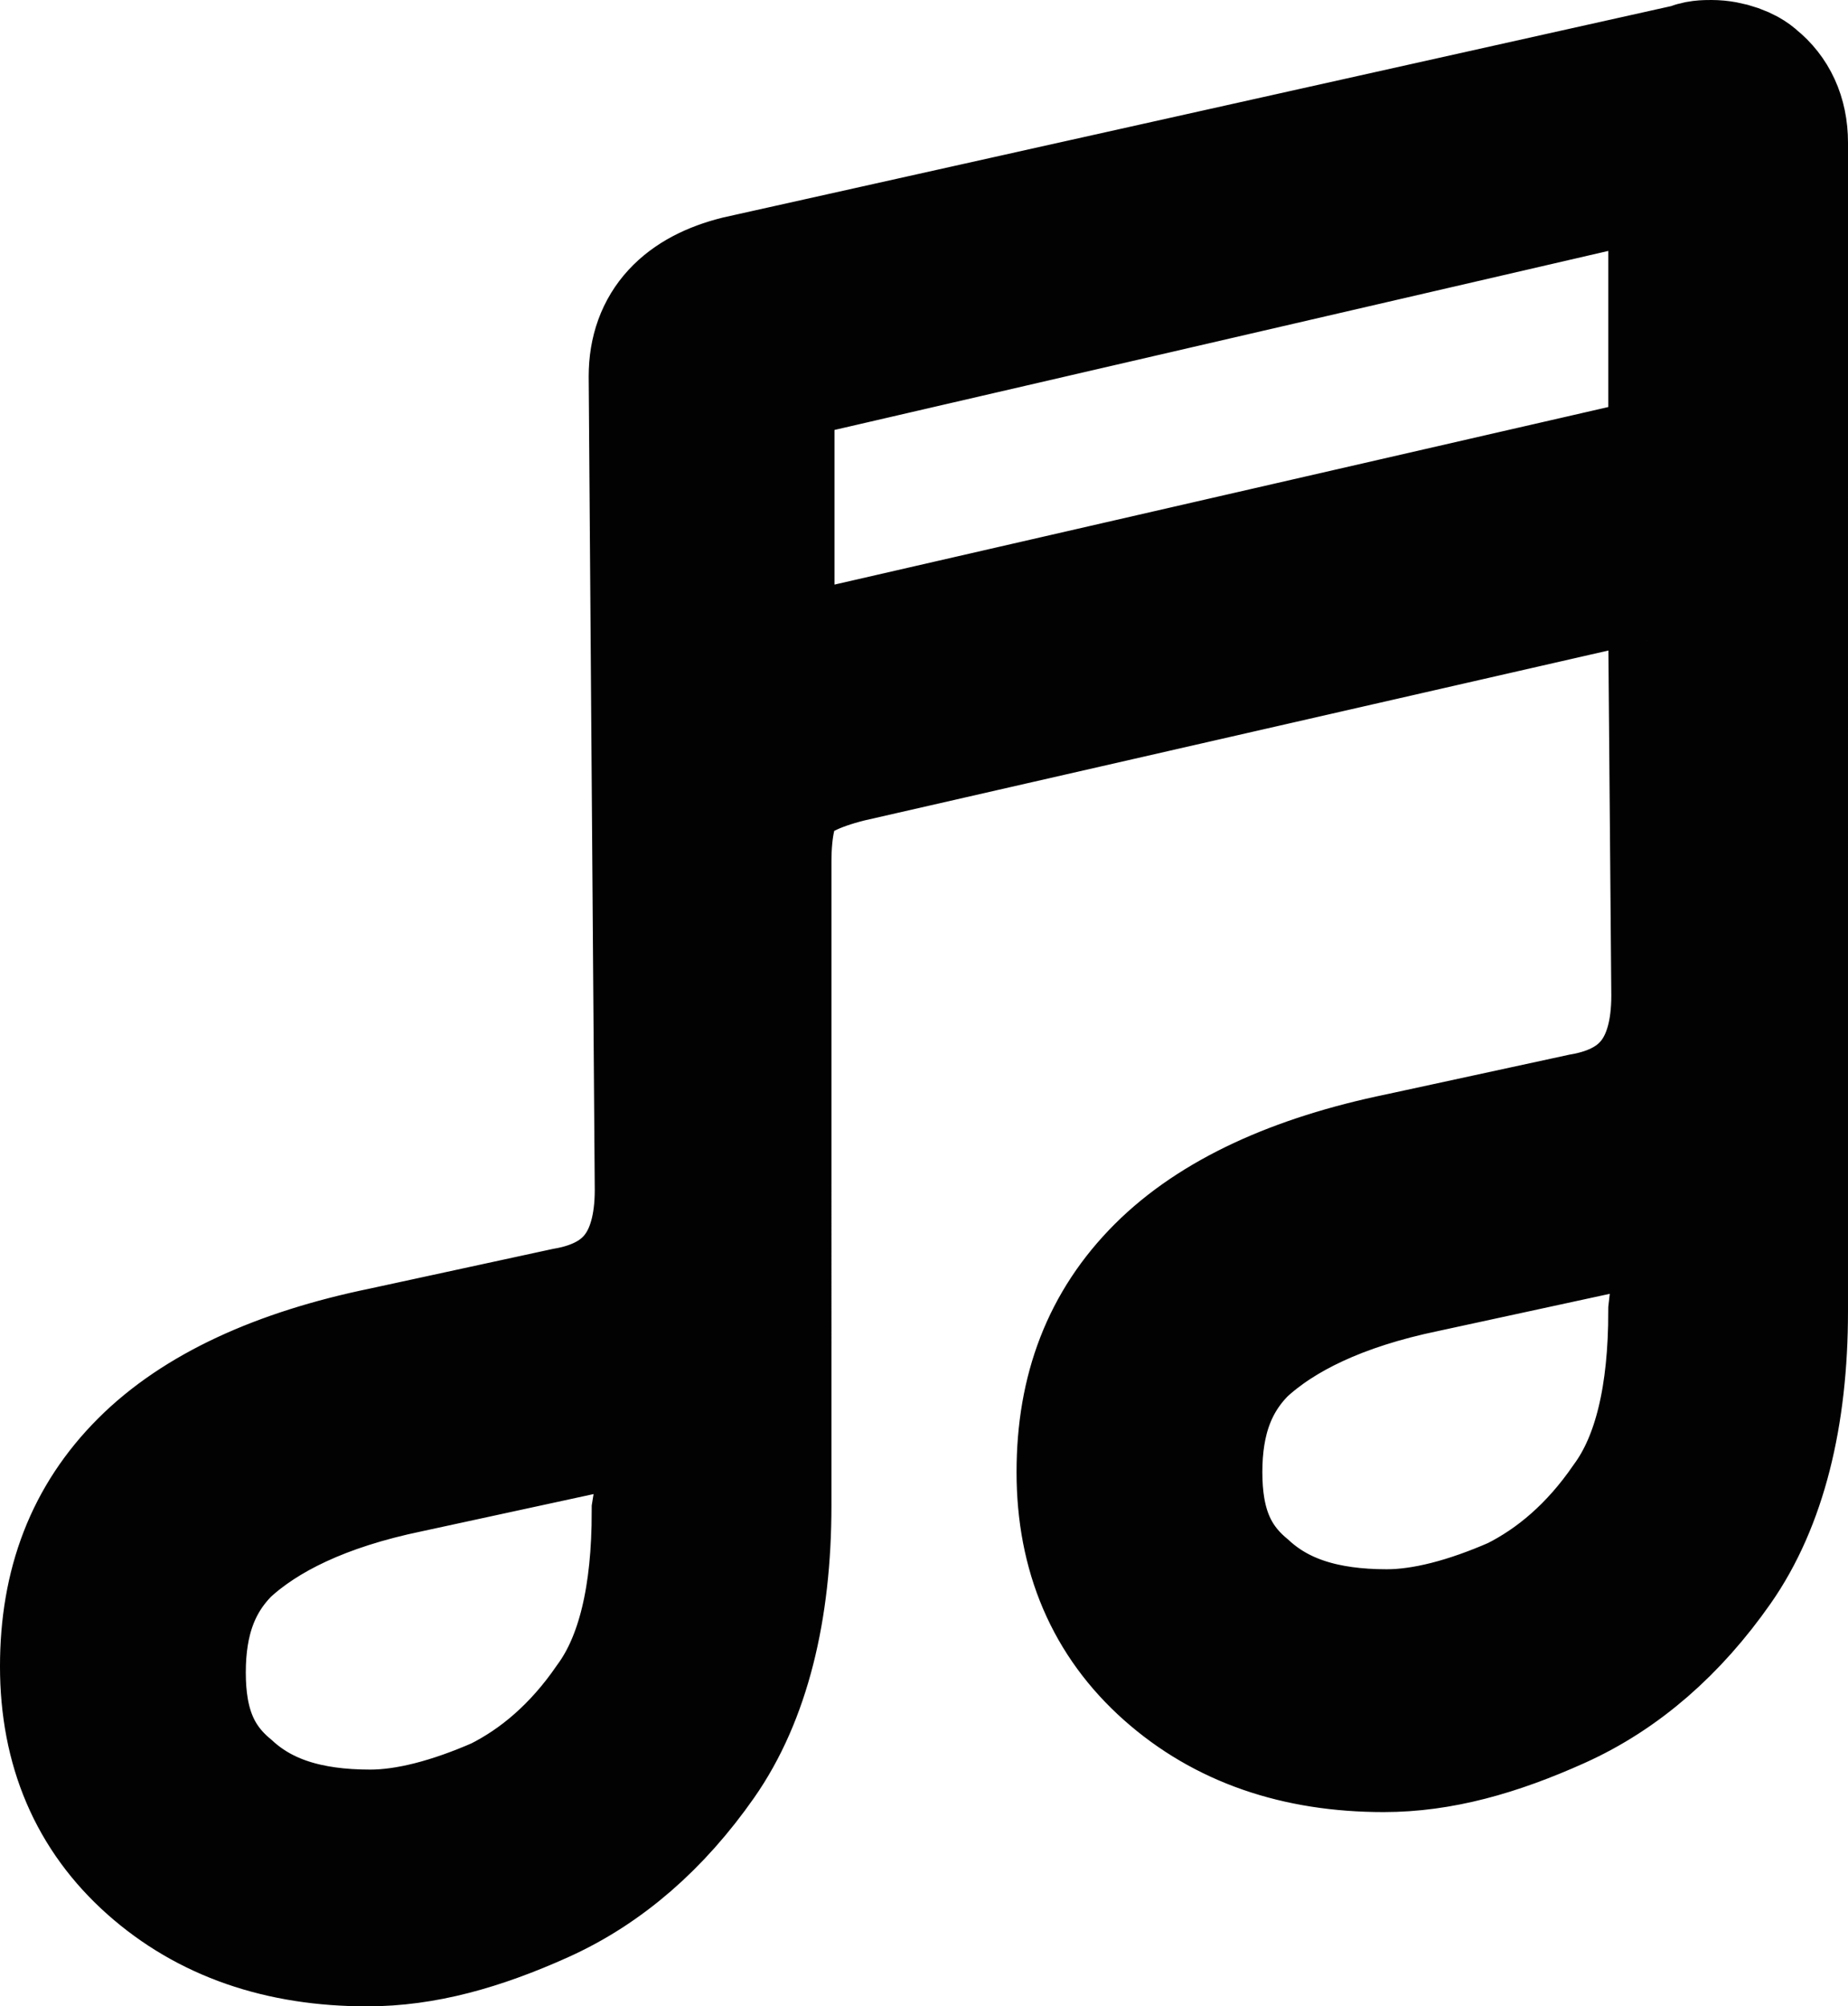 <?xml version="1.0" encoding="utf-8"?>
<!-- Generator: Adobe Illustrator 26.3.1, SVG Export Plug-In . SVG Version: 6.00 Build 0)  -->
<svg version="1.1" id="Layer_1" xmlns="http://www.w3.org/2000/svg" xmlns:xlink="http://www.w3.org/1999/xlink" x="0px" y="0px"
	 viewBox="0 0 60.9 66.1" style="enable-background:new 0 0 60.9 66.1;" xml:space="preserve">
<style type="text/css">
	.st0{fill:none;stroke:#020203;stroke-width:5;stroke-miterlimit:10;}
</style>
<g>
	<path class="st0" d="M56.1,37.9l-0.6,5.3c0,2.8-0.5,5-1.6,6.5c-1.1,1.6-2.4,2.7-3.8,3.4c-1.6,0.7-3.1,1.1-4.4,1.1
		c-2.1,0-3.7-0.5-4.9-1.6c-1.2-1-1.7-2.3-1.7-4.1s0.5-3.2,1.6-4.3C42,43,44,42,46.9,41.4l6-1.3C53.9,39.9,55.4,38.3,56.1,37.9
		 M22.9,44.3L22,49.8c0,2.8-0.5,5-1.6,6.5c-1.1,1.6-2.4,2.7-3.8,3.4c-1.6,0.7-3.1,1.1-4.4,1.1c-2.1,0-3.7-0.5-4.9-1.6
		c-1.2-1-1.7-2.3-1.7-4.1s0.5-3.2,1.6-4.3c1.3-1.2,3.3-2.2,6.2-2.8l6-1.3C20.4,46.4,22.1,44.7,22.9,44.3 M56.4,2.5
		c-0.2,0-0.4,0-0.6,0.1l-31.4,7c-1.6,0.4-2.5,1.3-2.5,2.8l0.2,26.8c0,2.5-1.1,4-3.4,4.4l-6,1.3c-3.4,0.7-6,1.9-7.7,3.6
		c-1.7,1.7-2.5,3.8-2.5,6.4c0,2.6,0.9,4.7,2.7,6.3s4.1,2.4,6.9,2.4c1.8,0,3.6-0.5,5.6-1.4s3.7-2.4,5.1-4.4c1.4-2,2.1-4.8,2.1-8.2
		V28.4c0-1.2,0.2-2.1,0.6-2.6c0.4-0.5,1.2-0.9,2.4-1.2l25.4-5.8c0,0,0.2-0.1,0.5-0.1s0.8,0.1,1.1,0.4c0.6,0.6,0.6,1.8,0.6,1.8
		l0.1,11.9c0,2.5-1.1,4-3.4,4.4l-6,1.3c-3.4,0.7-6,1.9-7.7,3.6c-1.7,1.7-2.5,3.8-2.5,6.4c0,2.6,0.9,4.7,2.7,6.3s4.1,2.4,6.9,2.4
		c1.8,0,3.6-0.5,5.6-1.4s3.7-2.4,5.1-4.4c1.4-2,2.1-4.8,2.1-8.2V16.1V9.9V4.7c0-0.8-0.3-1.4-0.8-1.8C57.4,2.7,56.9,2.5,56.4,2.5
		L56.4,2.5z M26.2,22.2c-0.6,0-1.2-0.5-1.2-1.2v-7.6c0-0.7,0.5-1.3,1.2-1.5l28.1-6.5c0.1,0,0.2,0,0.2,0c0.6,0,1,0.5,1,1v7.7
		c0,0.8-0.5,1.4-1.3,1.6l-27.9,6.4C26.4,22.2,26.3,22.2,26.2,22.2L26.2,22.2z"/>
</g>
</svg>
